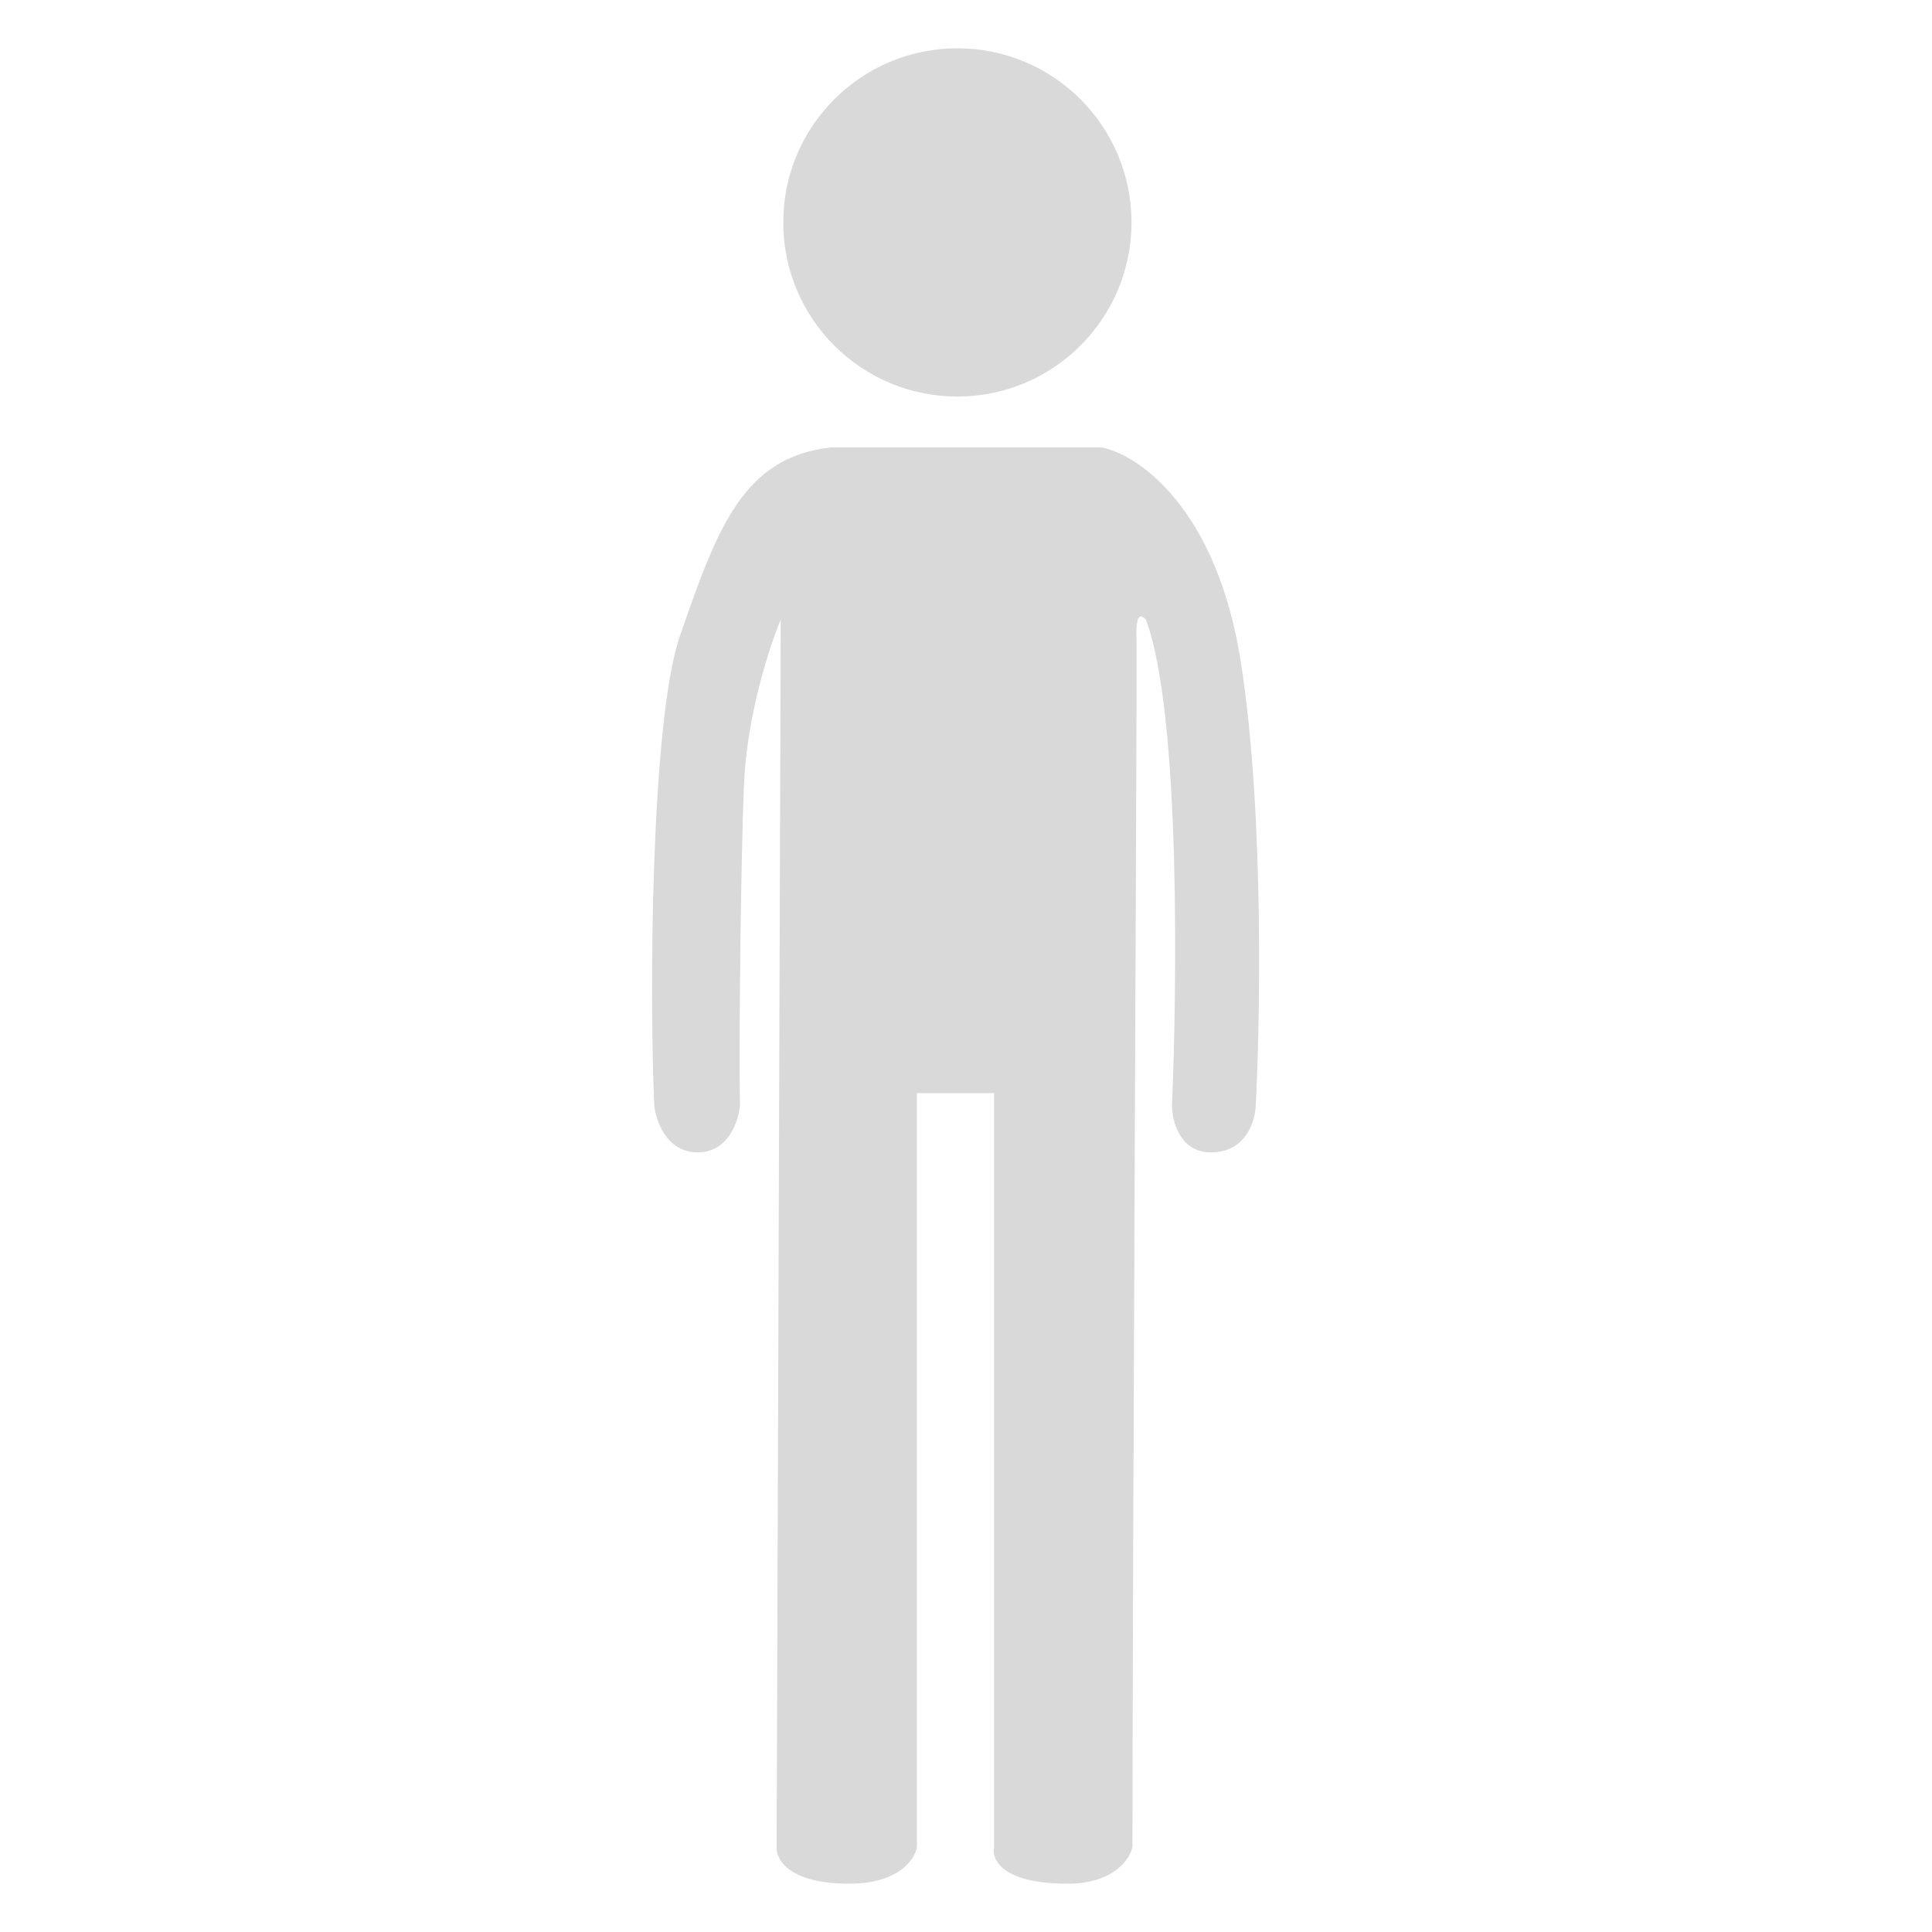 <svg width="80" height="80" viewBox="0 0 80 80" fill="none" xmlns="http://www.w3.org/2000/svg">
<circle cx="39.643" cy="9.21" r="7.21" fill="#D9D9D9"/>
<path d="M45.619 18.525H34.433C30.737 18.914 29.682 21.944 28.166 26.297L28.158 26.32C26.942 29.812 26.885 41.351 27.093 45.768C27.158 46.418 27.607 47.717 28.886 47.717C30.164 47.717 30.587 46.418 30.639 45.768C30.587 43.118 30.684 35.276 30.809 32.439C30.933 29.602 31.874 26.736 32.329 25.657L32.159 76.48C32.12 76.987 32.666 78 35.16 78C37.218 78 37.889 76.987 37.967 76.48V45.262H41.163V76.48C41.046 76.987 41.49 78 44.203 78C46.105 78 46.788 76.987 46.892 76.48C46.905 61.8 47.092 27.497 47.061 26.593C47.022 25.463 47.178 25.385 47.451 25.657C48.916 29.586 48.724 41.312 48.529 45.768C48.529 46.444 48.872 47.779 50.243 47.717C51.615 47.655 51.984 46.392 51.997 45.768C52.153 42.949 52.385 33.873 51.387 27.45C50.389 21.027 47.126 18.824 45.619 18.525Z" fill="#D9D9D9"/>
</svg>
